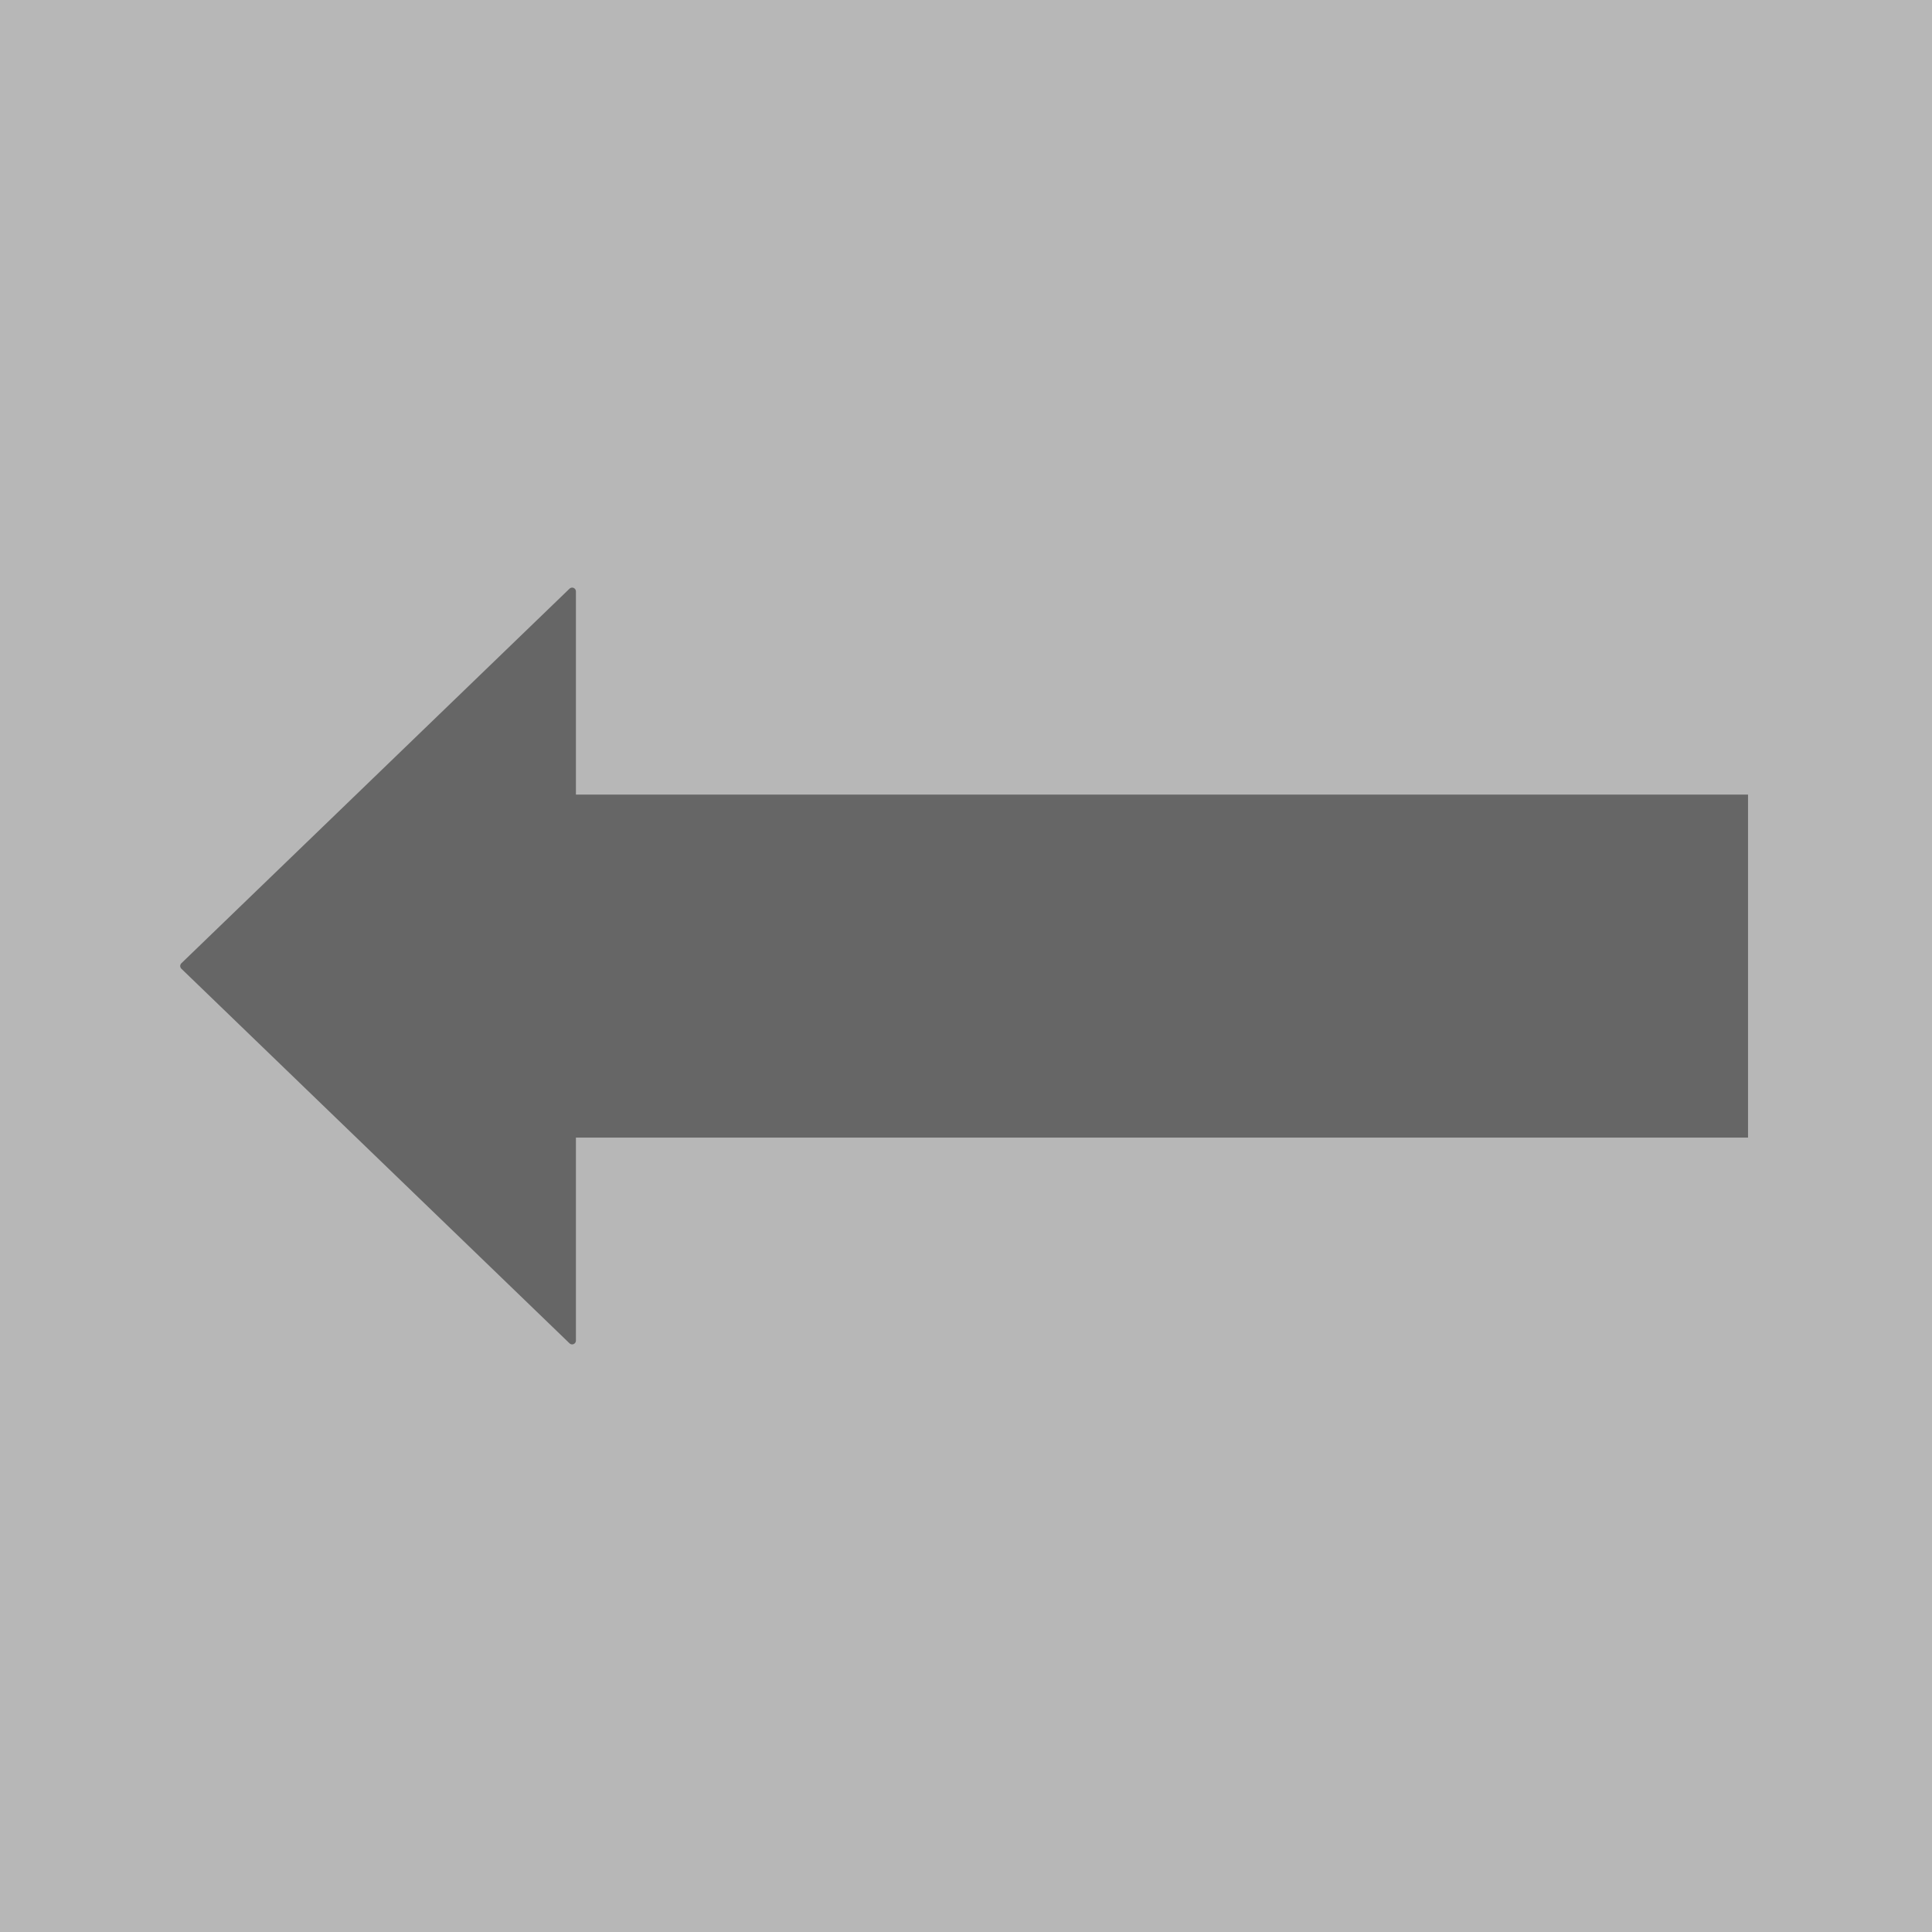 <svg version="1.1" viewBox="0.0 0.0 256.0 256.0" fill="none" stroke="none" stroke-linecap="square" stroke-miterlimit="10" xmlns:xlink="http://www.w3.org/1999/xlink" xmlns="http://www.w3.org/2000/svg"><clipPath id="p.0"><path d="m0 0l256.0 0l0 256.0l-256.0 0l0 -256.0z" clip-rule="nonzero"/></clipPath><g clip-path="url(#p.0)"><path fill="#b7b7b7" d="m0 0l256.0 0l0 256.0l-256.0 0z" fill-rule="evenodd"/><path fill="#666666" d="m75.811 105.289l0 45.449l155.811 0l0 -45.449z" fill-rule="evenodd"/><path fill="#666666" d="m75.811 78.362l-51.433 49.638l51.433 49.638z" fill-rule="evenodd"/><path stroke="#666666" stroke-width="1.0" stroke-linejoin="round" stroke-linecap="butt" d="m75.811 78.362l-51.433 49.638l51.433 49.638z" fill-rule="evenodd"/></g></svg>